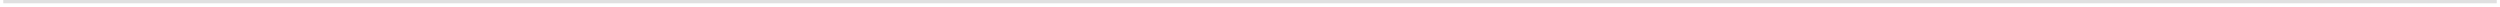 <svg width="764" height="2" viewBox="0 0 764 2" fill="none" xmlns="http://www.w3.org/2000/svg" xmlns:xlink="http://www.w3.org/1999/xlink">
<path d="M2,-0.999L1,-0.999L1,1.001L2,1.001L2,-0.999ZM762,1.001L763,1.001L763,-0.999L762,-0.999L762,1.001ZM2,1.001L762,1.001L762,-0.999L2,-0.999L2,1.001Z" fill="#E0E0E0"/>
</svg>
